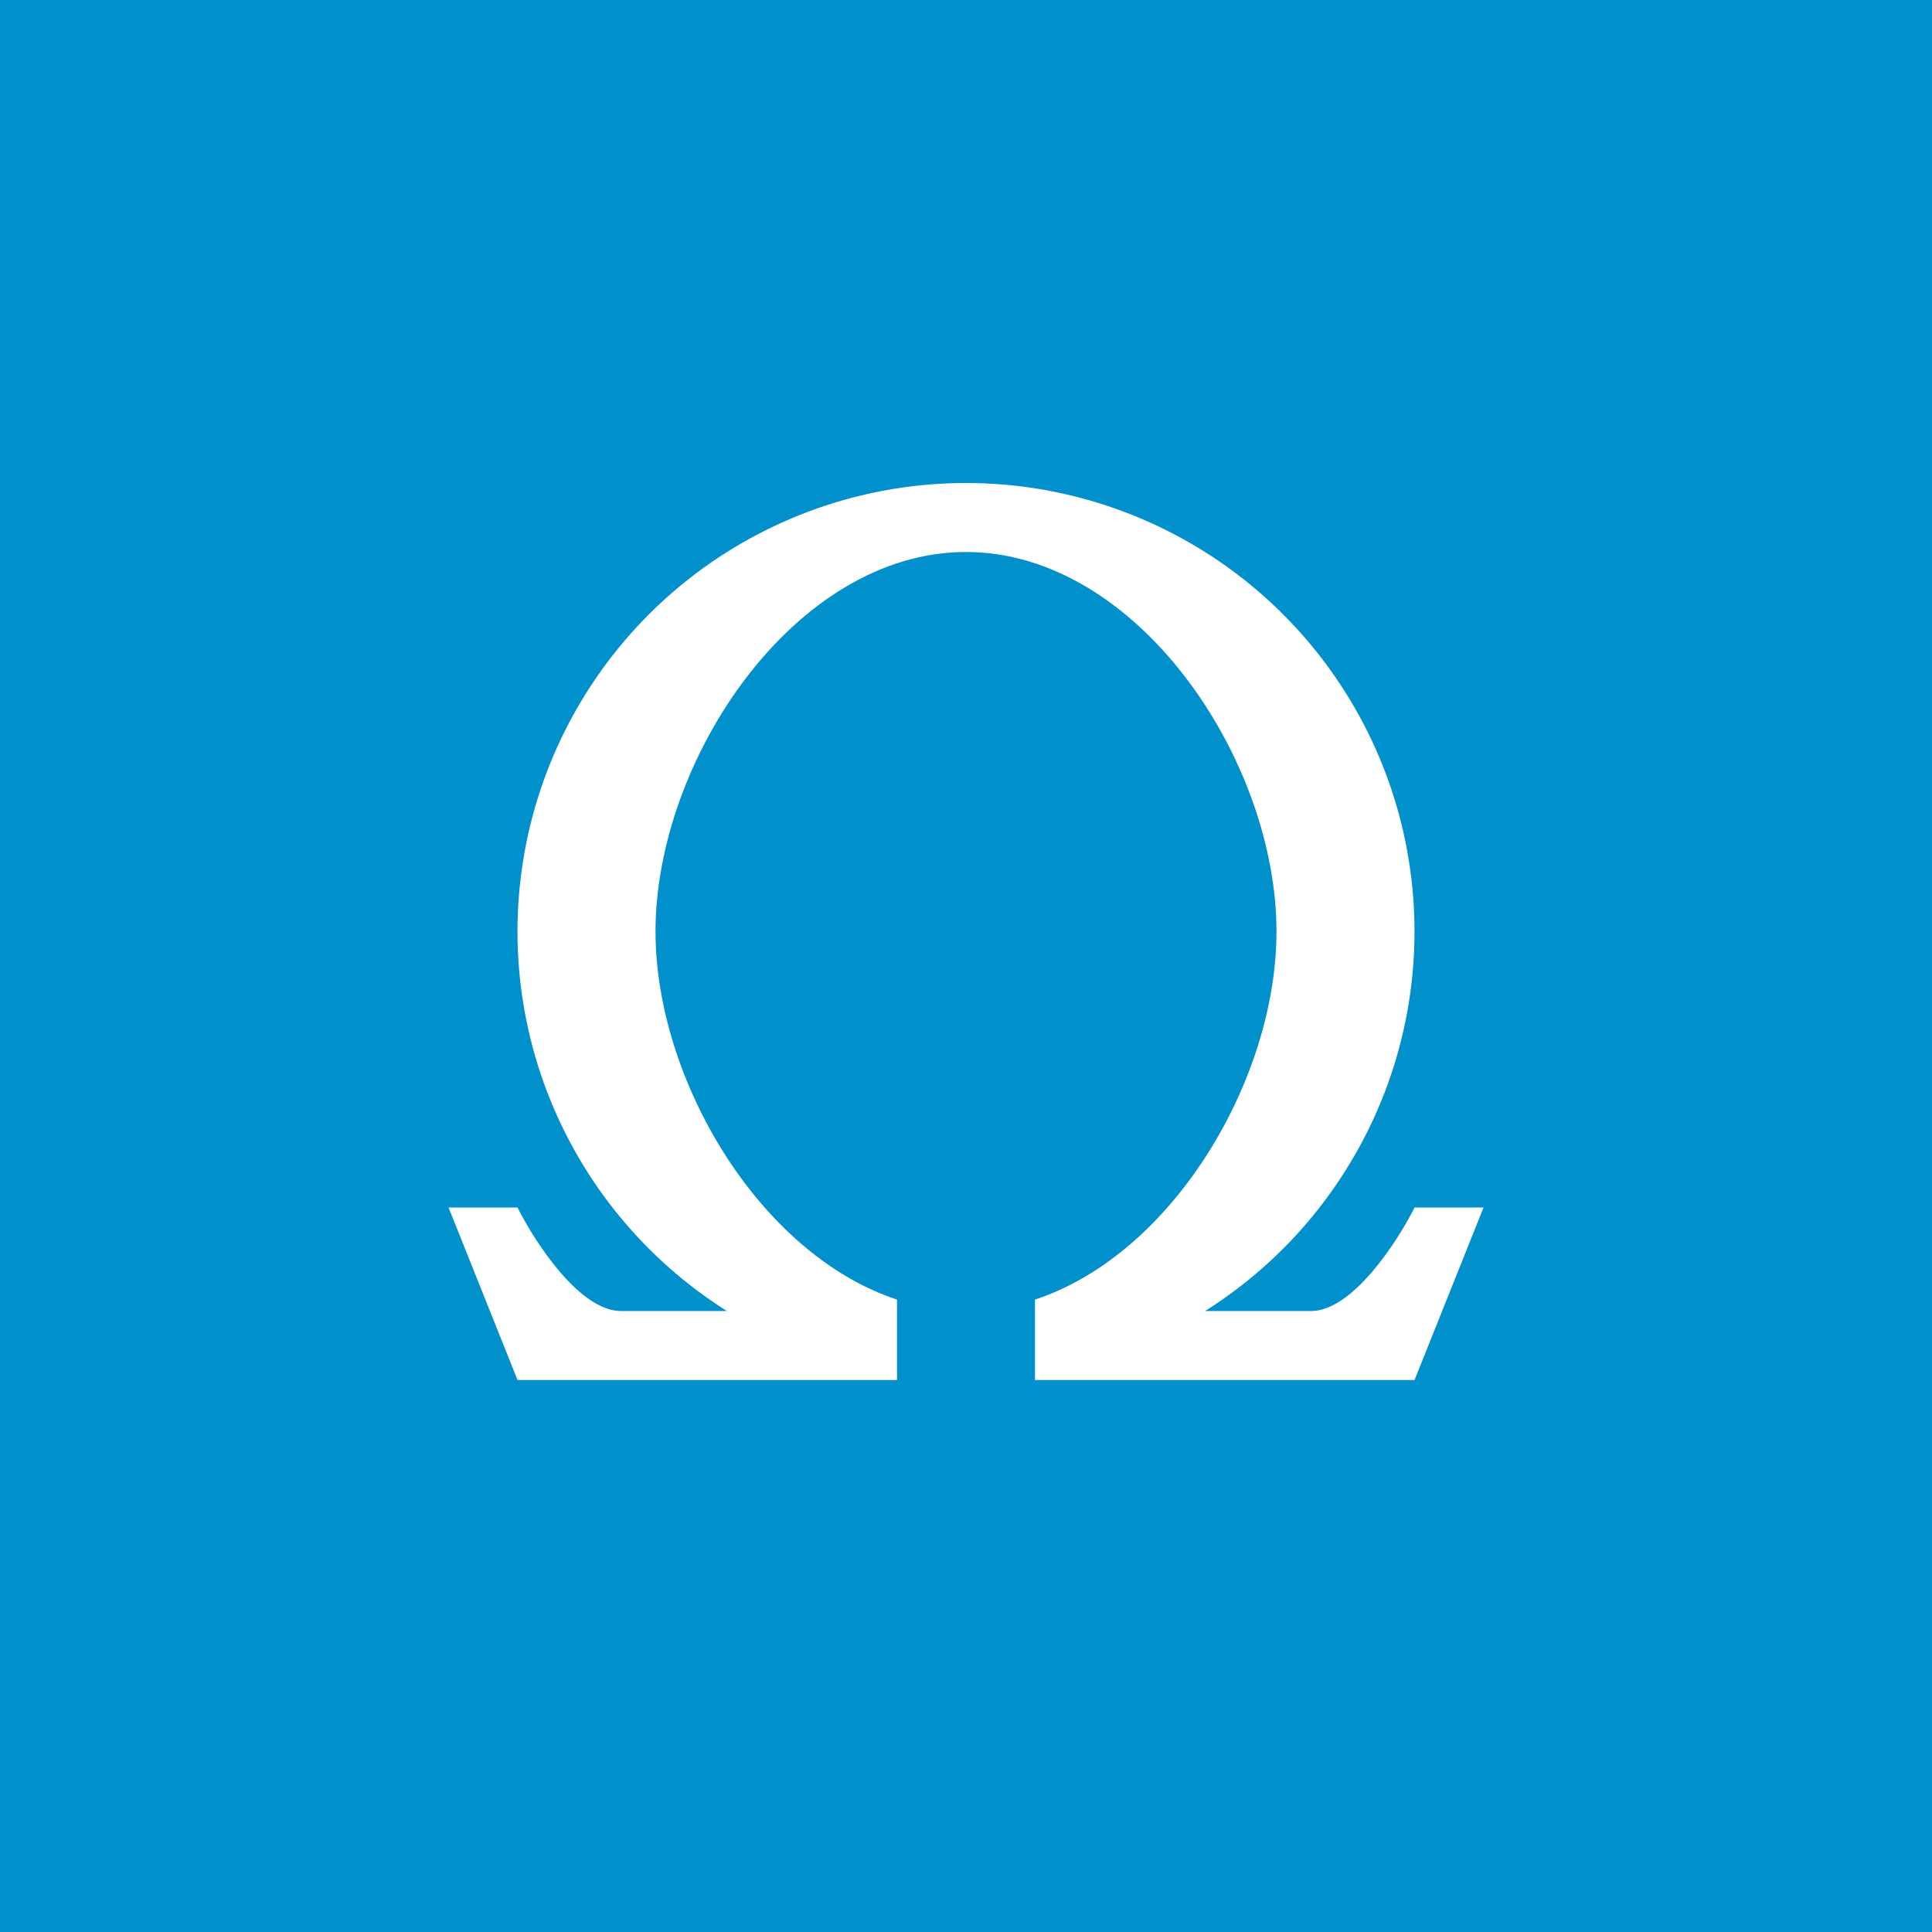 <svg width="24" height="24" viewBox="0 0 24 24" fill="none" xmlns="http://www.w3.org/2000/svg">
<rect x="0" y="0" width="24" height="24" fill="#333333" stroke="none"/>
<g clip-path="url(#clip0_31_10615)">
<path d="M0 0H24V24H0V0Z" fill="#0091CC"/>
<path d="M15.857 11.571C15.857 13.406 14.572 15.579 12.857 16.144V17.143H17.572L18.429 15H17.572C17.357 15.429 16.8 16.286 16.286 16.286H14.97C15.992 15.642 16.777 14.683 17.207 13.554C17.637 12.425 17.688 11.187 17.353 10.026C17.018 8.866 16.314 7.845 15.349 7.119C14.383 6.393 13.208 6 12 6C10.792 6 9.617 6.393 8.651 7.119C7.686 7.845 6.983 8.866 6.647 10.026C6.312 11.187 6.363 12.425 6.793 13.554C7.223 14.683 8.008 15.642 9.03 16.286H7.714C7.2 16.286 6.643 15.429 6.429 15H5.572L6.429 17.143H11.143V16.144C9.429 15.579 8.143 13.406 8.143 11.571C8.143 9.441 9.87 6.857 12 6.857C14.13 6.857 15.857 9.441 15.857 11.571Z" fill="white"/>
</g>
<defs>
<clipPath id="clip0_31_10615">
<rect width="24" height="24" fill="white"/>
</clipPath>
</defs>
</svg>
